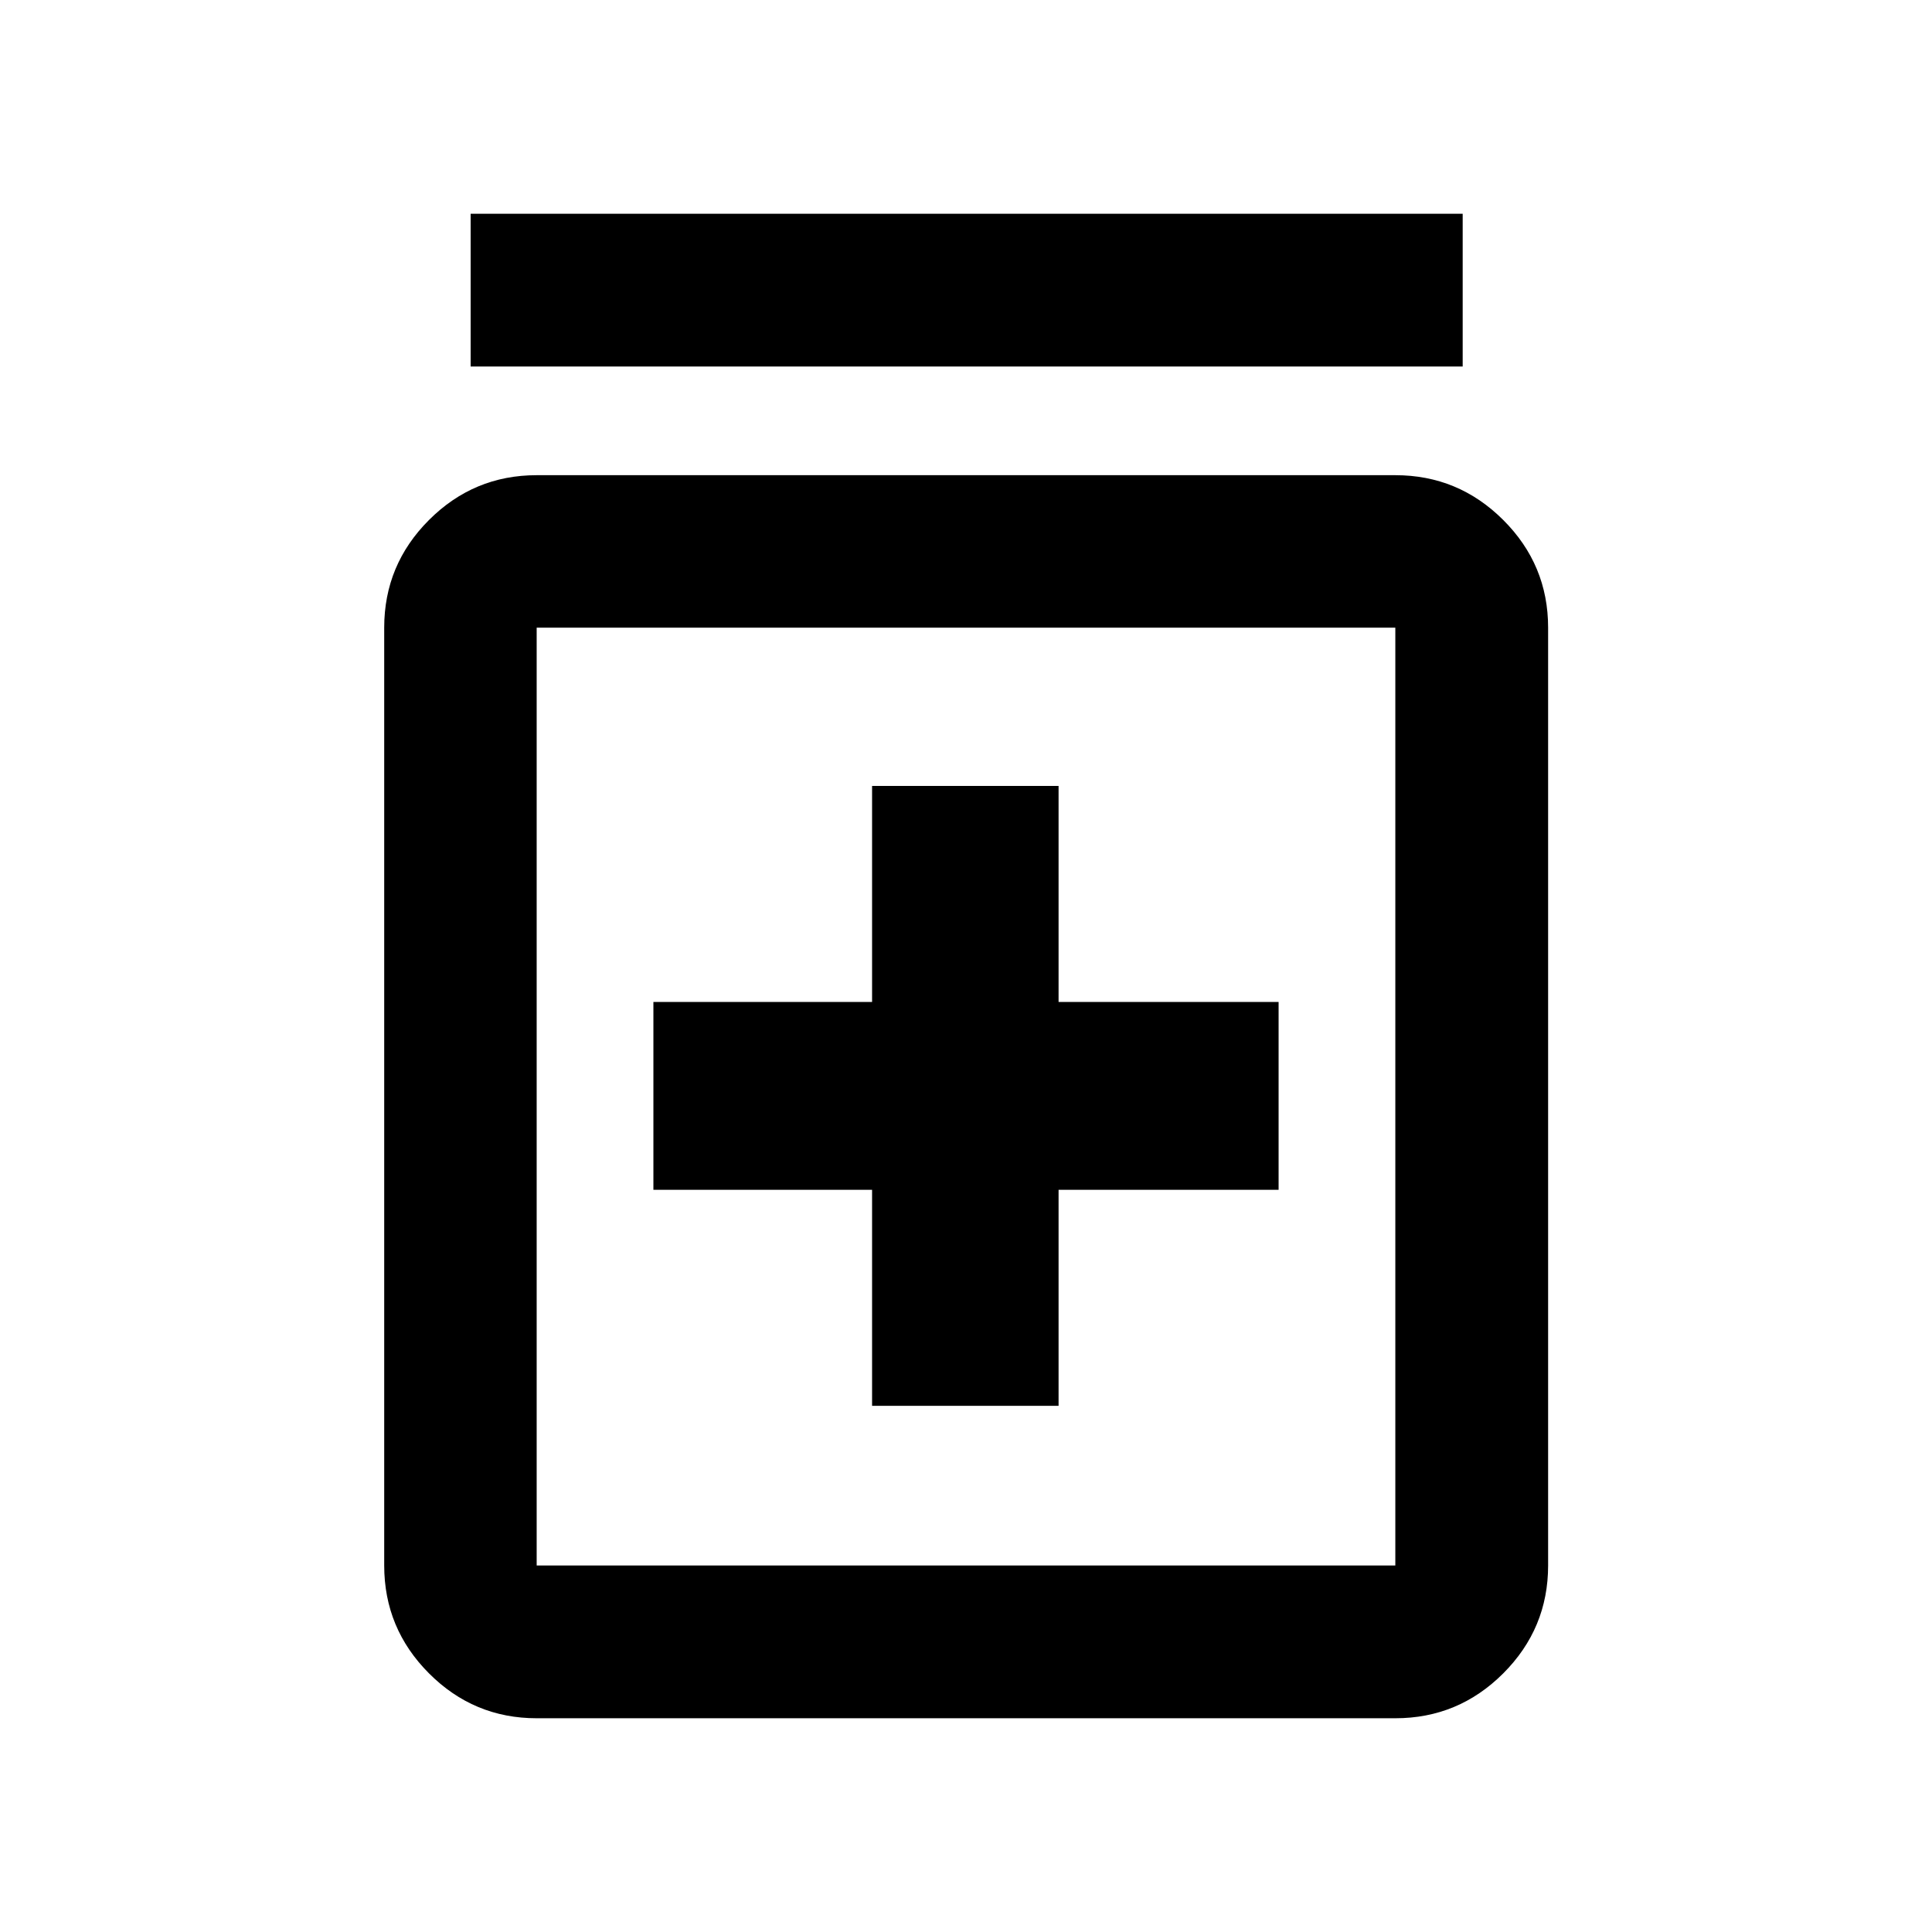 <svg xmlns="http://www.w3.org/2000/svg" height="40" viewBox="0 -960 960 960" width="40"><path d="M433.33-261.46H526v-107.33h109.33v-93.33H526v-107.34h-92.67v107.34H324.67v93.33h108.66v107.33ZM266.67-106.21q-31.25 0-53.5-22.3-22.26-22.3-22.26-53.61v-466q0-31.25 22.26-53.5 22.25-22.26 53.5-22.26h426.66q31.32 0 53.62 22.26 22.3 22.25 22.3 53.5v466q0 31.31-22.3 53.61t-53.62 22.3H266.67Zm0-75.91h426.66v-466H266.67v466Zm-32.81-595.76v-75.91H726.8v75.91H233.86Zm32.81 129.76v466-466Z"/></svg>